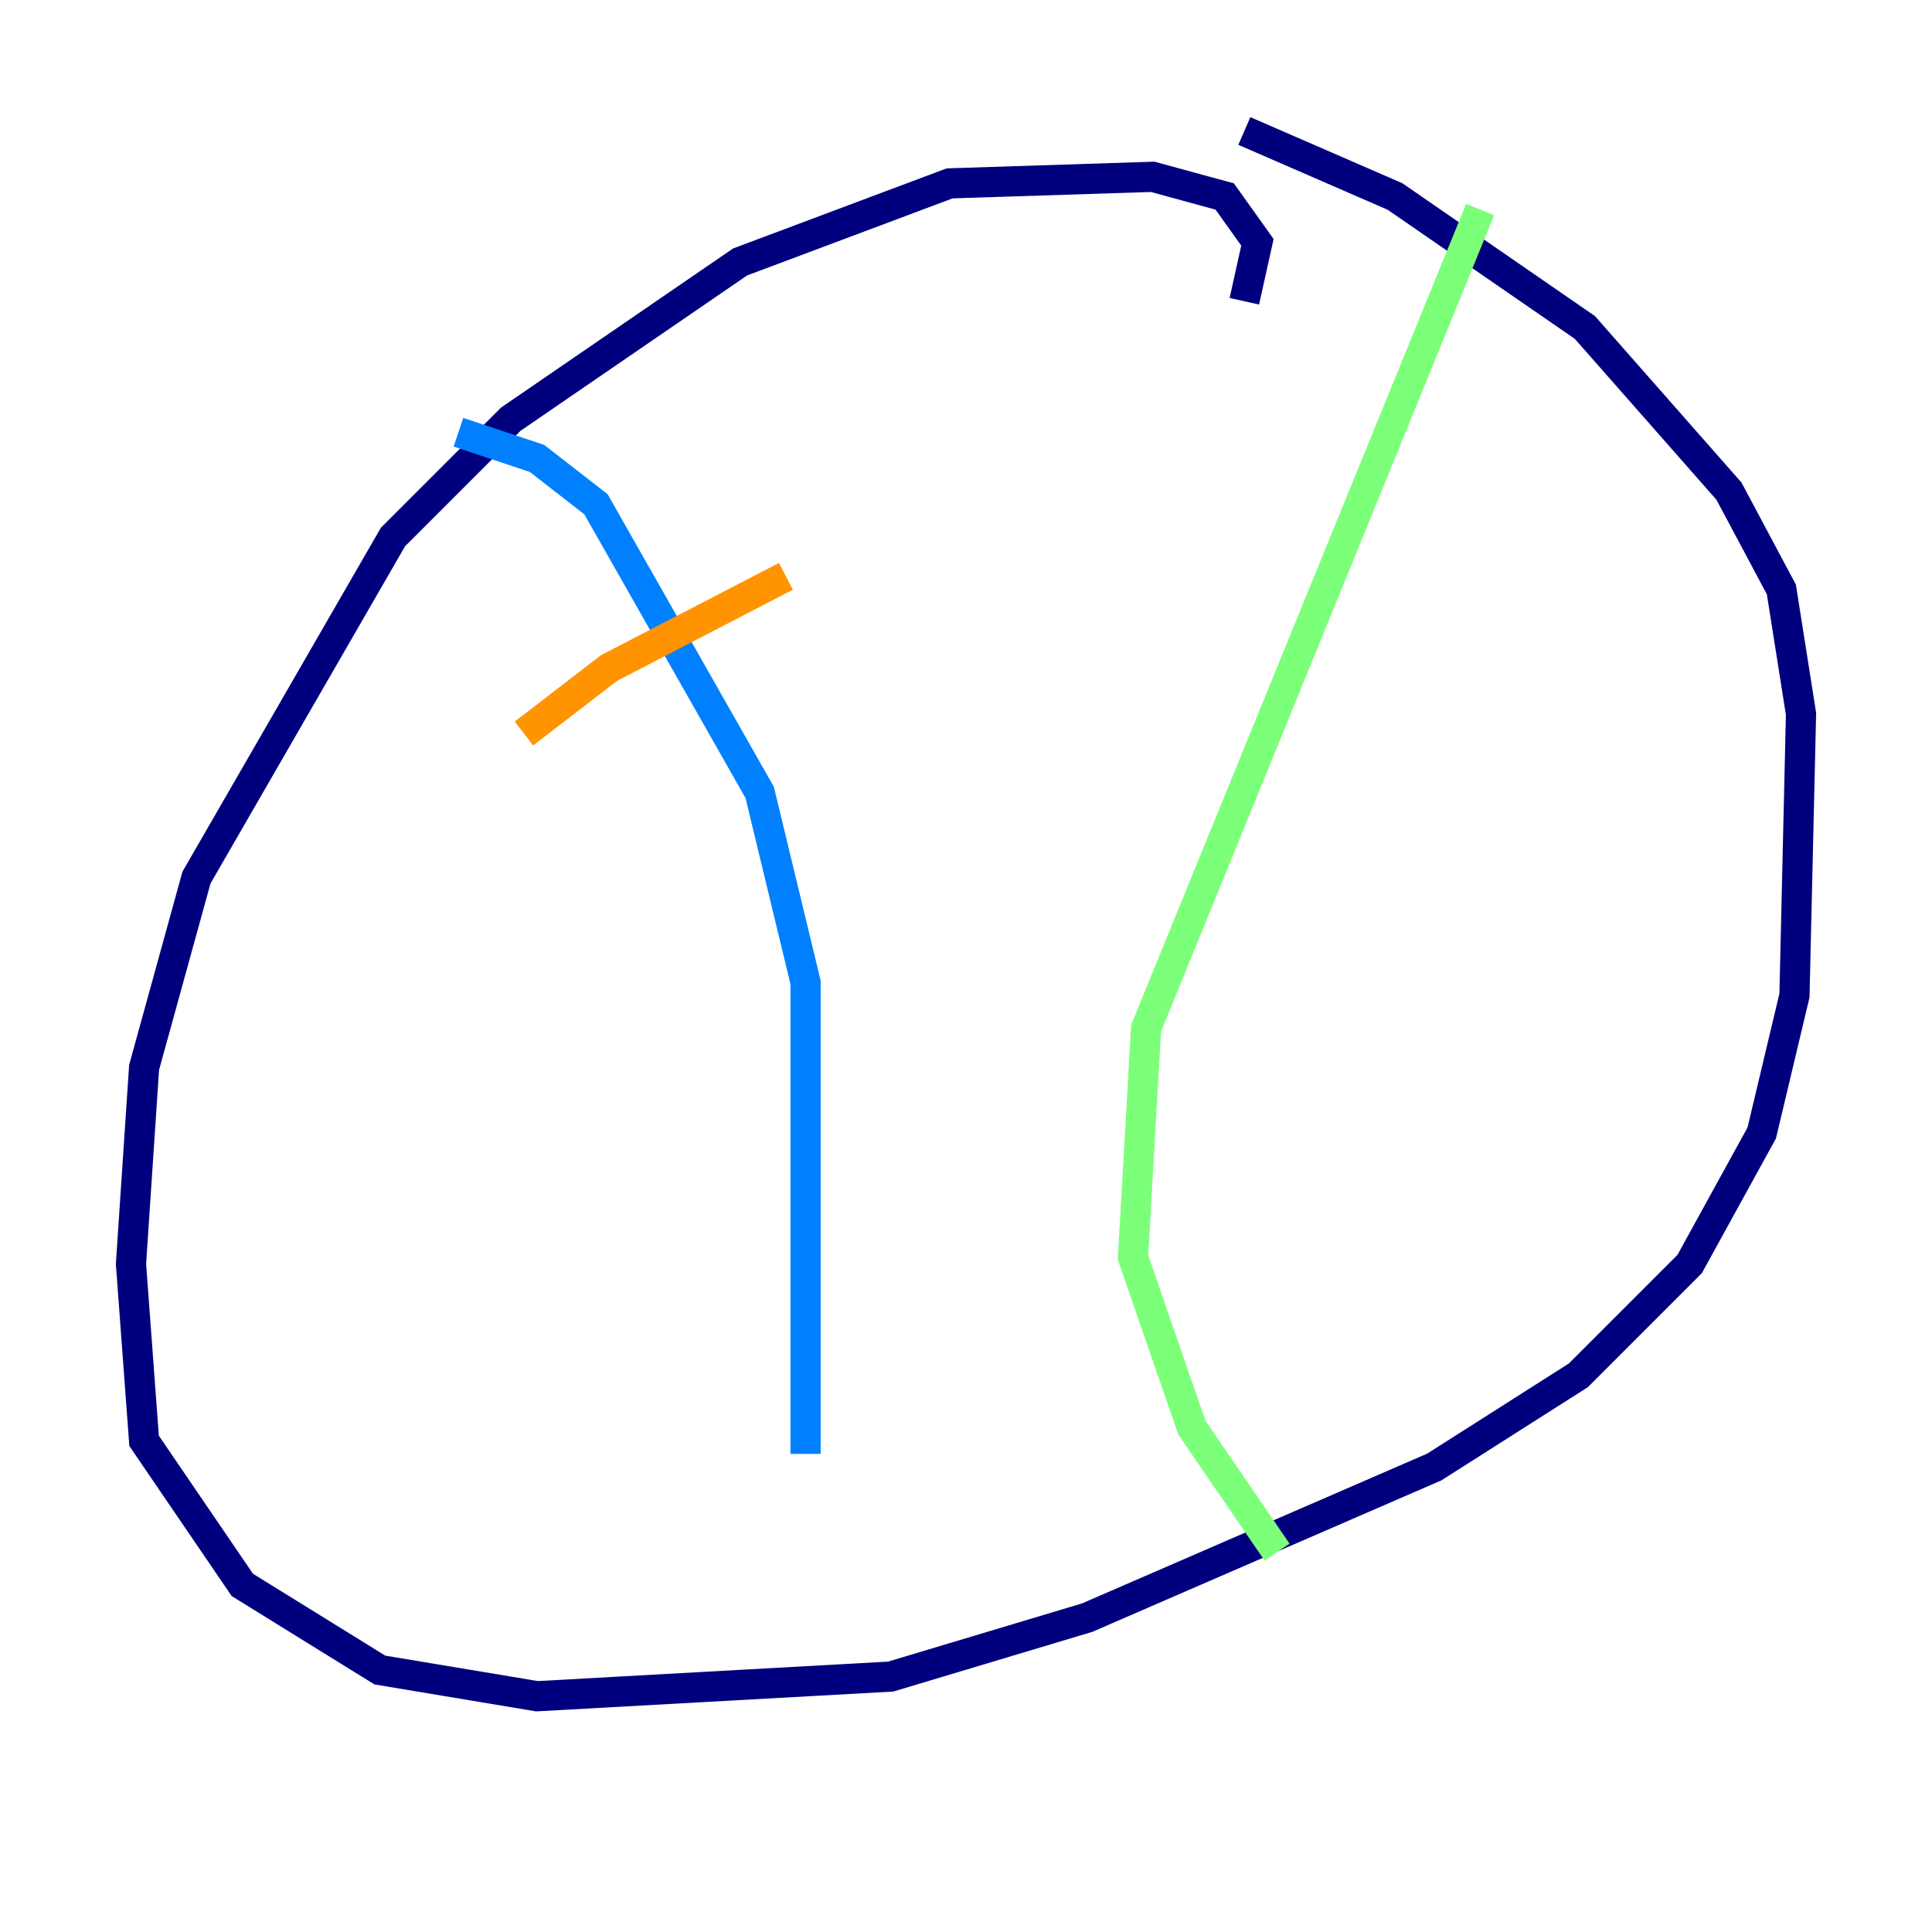 <?xml version="1.0" encoding="utf-8" ?>
<svg baseProfile="tiny" height="128" version="1.2" viewBox="0,0,128,128" width="128" xmlns="http://www.w3.org/2000/svg" xmlns:ev="http://www.w3.org/2001/xml-events" xmlns:xlink="http://www.w3.org/1999/xlink"><defs /><polyline fill="none" points="82.441,19.959 83.308,16.054 81.139,13.017 76.366,11.715 62.915,12.149 49.031,17.356 33.844,27.77 26.034,35.58 13.017,58.142 9.546,70.725 8.678,83.742 9.546,95.458 16.054,105.003 25.166,110.644 35.58,112.38 59.01,111.078 72.027,107.173 95.024,97.193 104.57,91.119 111.946,83.742 116.719,75.064 118.888,65.953 119.322,47.295 118.02,39.051 114.549,32.542 105.003,21.695 92.42,13.017 82.441,8.678" stroke="#00007f" stroke-width="2" /><polyline fill="none" points="30.373,28.637 35.58,30.373 39.485,33.41 50.332,52.502 53.37,65.085 53.37,96.325" stroke="#0080ff" stroke-width="2" /><polyline fill="none" points="98.061,13.885 75.932,68.122 75.064,83.308 78.969,94.59 84.61,102.834" stroke="#7cff79" stroke-width="2" /><polyline fill="none" points="34.712,48.597 40.352,44.258 52.068,38.183" stroke="#ff9400" stroke-width="2" /><polyline fill="none" points="48.597,68.556 48.597,68.556" stroke="#7f0000" stroke-width="2" /></svg>